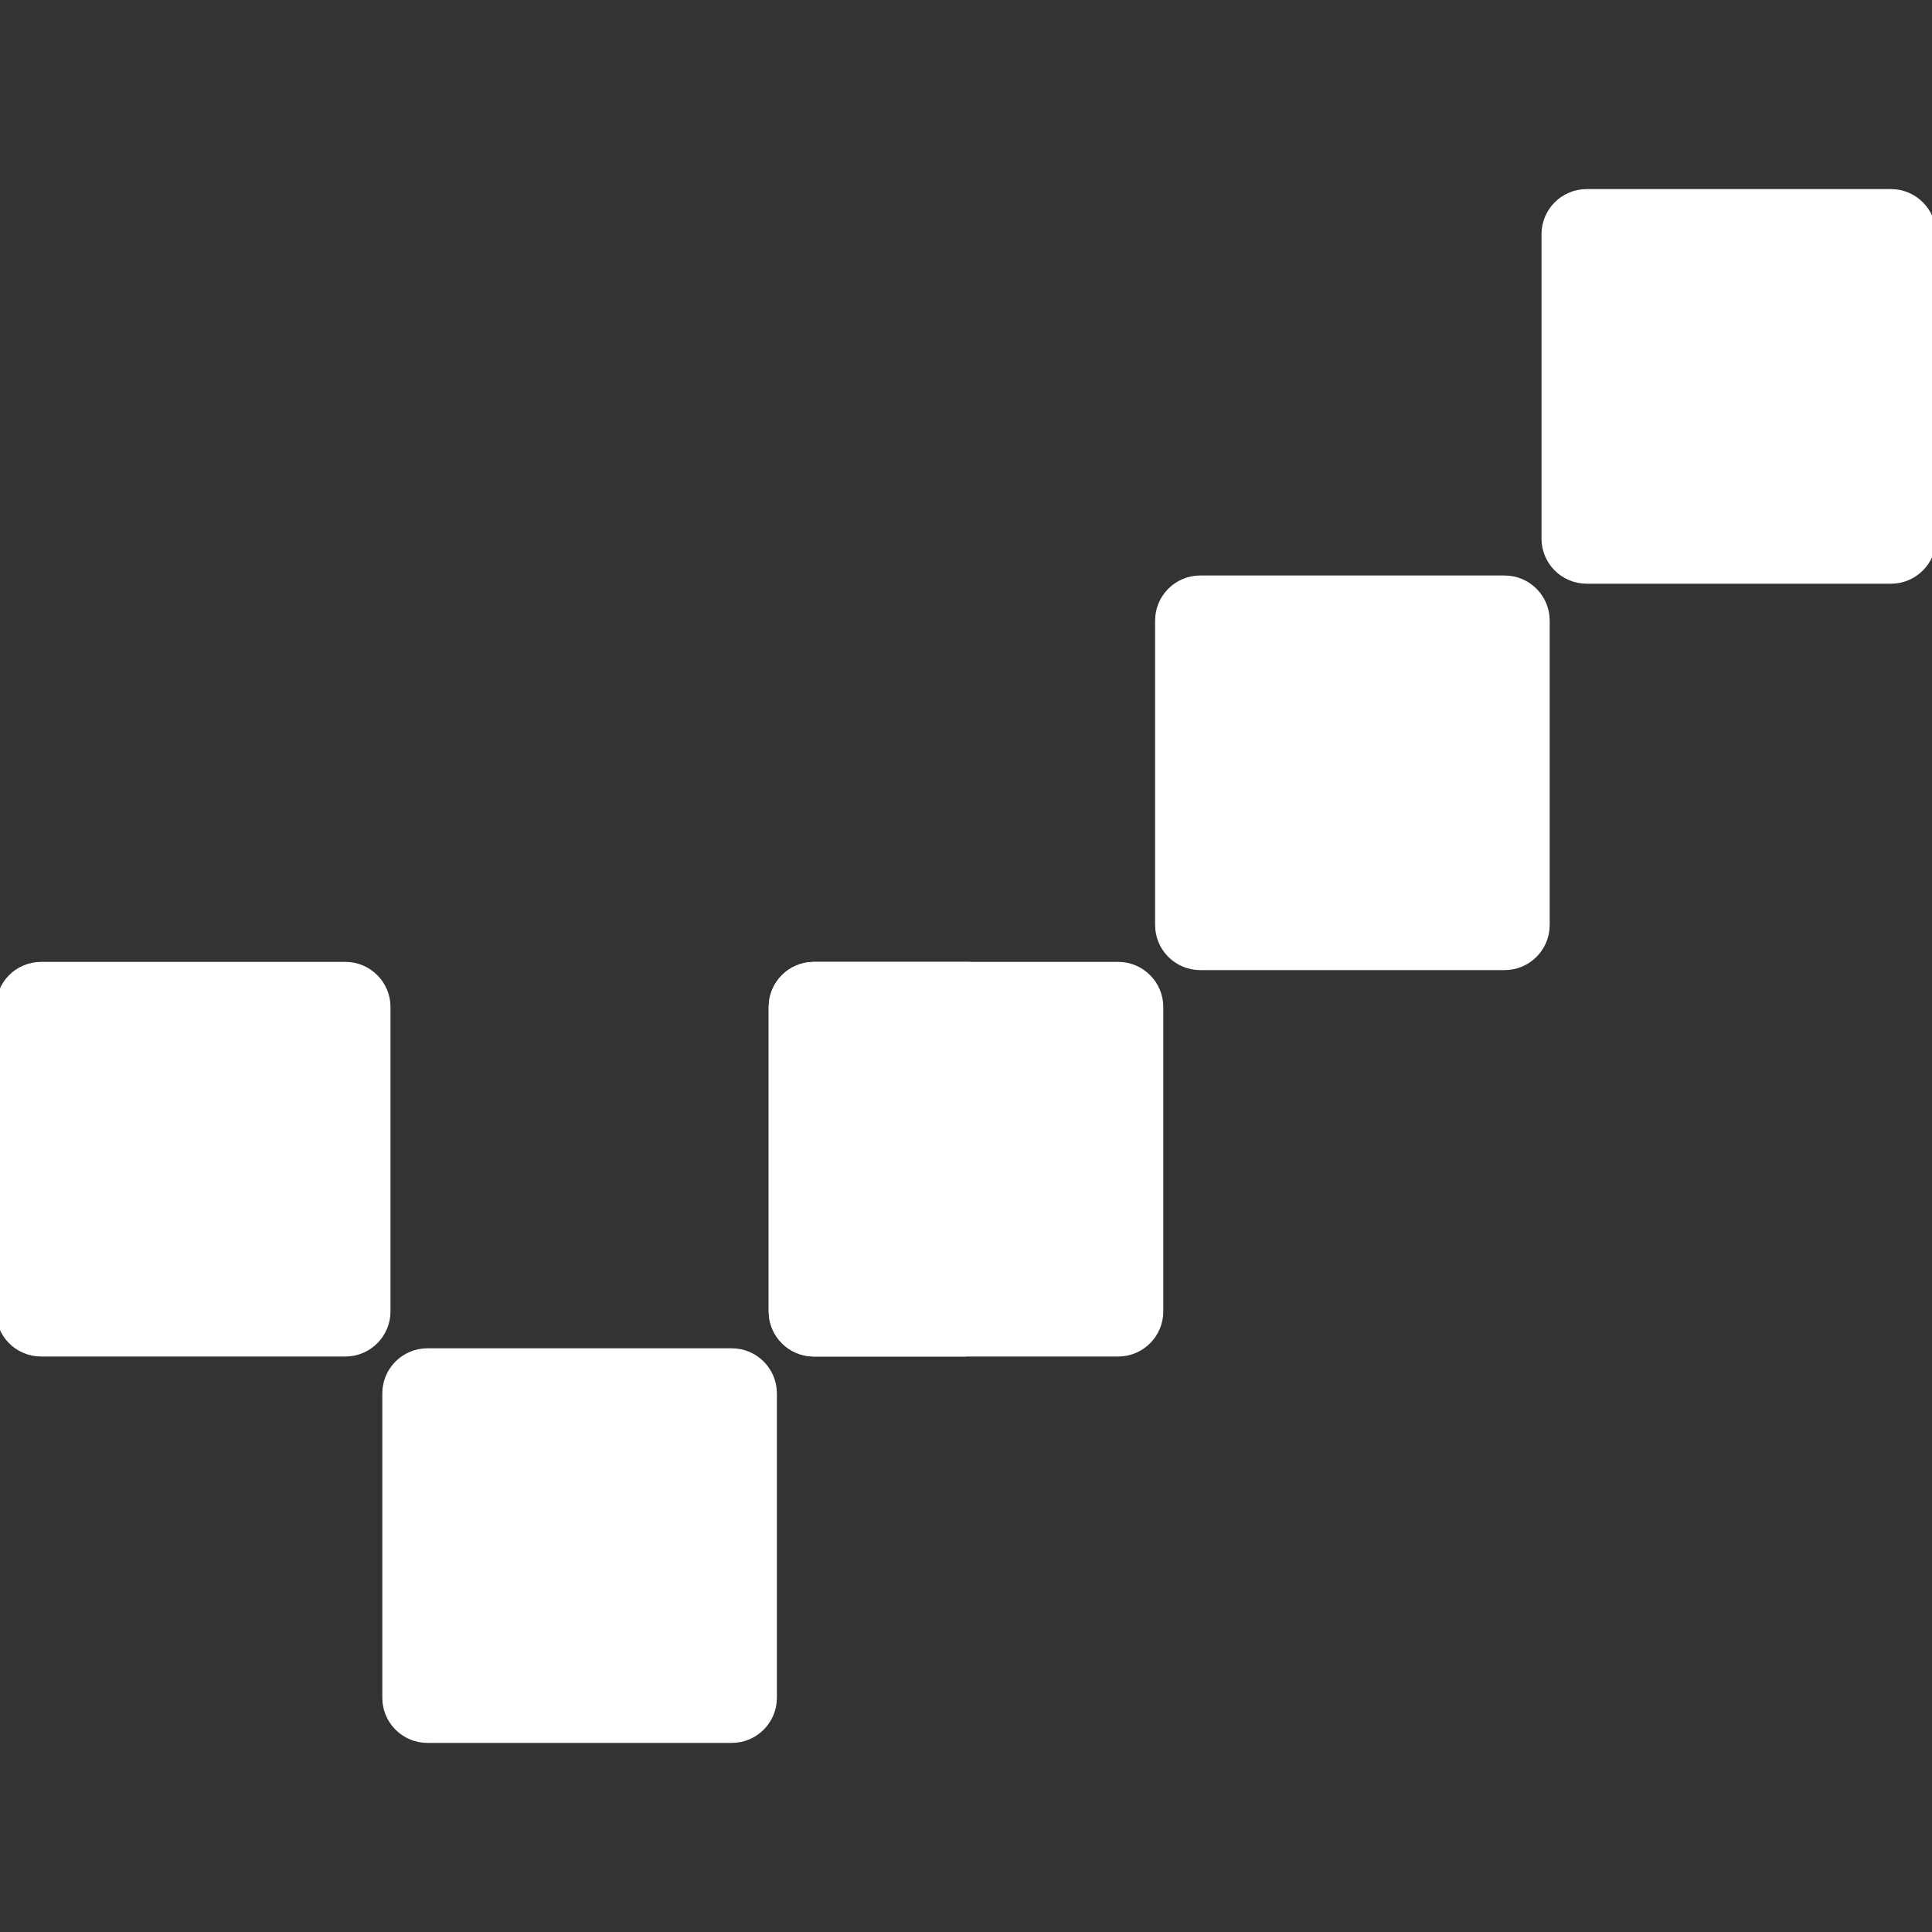 <!DOCTYPE svg PUBLIC "-//W3C//DTD SVG 1.1//EN" "http://www.w3.org/Graphics/SVG/1.1/DTD/svg11.dtd">
<!-- Uploaded to: SVG Repo, www.svgrepo.com, Transformed by: SVG Repo Mixer Tools -->
<svg xmlns="http://www.w3.org/2000/svg" xmlns:xlink="http://www.w3.org/1999/xlink" version="1.1" id="Layer_1" viewBox="0 0 235.431 235.431" xml:space="preserve" width="100px" height="100px" fill="#ffffff" stroke="#ffffff">
<rect x="0" y="0" width="235.431" height="235.431" fill="#333333" stroke="none"/>
<g id="SVGRepo_bgCarrier" stroke-width="0"/>
<g id="SVGRepo_tracerCarrier" stroke-linecap="round" stroke-linejoin="round"/>
<g id="SVGRepo_iconCarrier"> <g> <path style="fill:#ffffffffffff;" d="M89.172,211.888H52.086c-2.761,0-5-2.239-5-5v-37.086c0-2.761,2.239-5,5-5h37.086 c2.761,0,5,2.239,5,5v37.086C94.172,209.649,91.934,211.888,89.172,211.888z"/> <path style="fill:#ffffffffffff;" d="M42.086,164.802H5c-2.761,0-5-2.239-5-5v-37.086c0-2.761,2.239-5,5-5h37.086c2.761,0,5,2.239,5,5 v37.086C47.086,162.563,44.848,164.802,42.086,164.802z"/> <path style="fill:#ffffffffffffE45527;" d="M136.259,164.802H99.172c-2.761,0-5-2.239-5-5v-37.086c0-2.761,2.239-5,5-5h37.086 c2.761,0,5,2.239,5,5v37.086C141.259,162.563,139.02,164.802,136.259,164.802z"/> <path style="fill:#ffffffffffff;" d="M117.716,164.802H99.172c-2.761,0-5-2.239-5-5v-37.086c0-2.761,2.239-5,5-5h18.543V164.802z"/> <path style="fill:#ffffffffffffE45527;" d="M183.345,117.716h-37.086c-2.761,0-5-2.239-5-5V75.629c0-2.761,2.239-5,5-5h37.086 c2.761,0,5,2.239,5,5v37.086C188.345,115.477,186.106,117.716,183.345,117.716z"/> <path style="fill:#ffffffffffffE45527;" d="M230.431,70.629h-37.086c-2.761,0-5-2.239-5-5V28.543c0-2.761,2.239-5,5-5h37.086 c2.761,0,5,2.239,5,5v37.086C235.431,68.391,233.193,70.629,230.431,70.629z"/> </g> </g>
</svg>